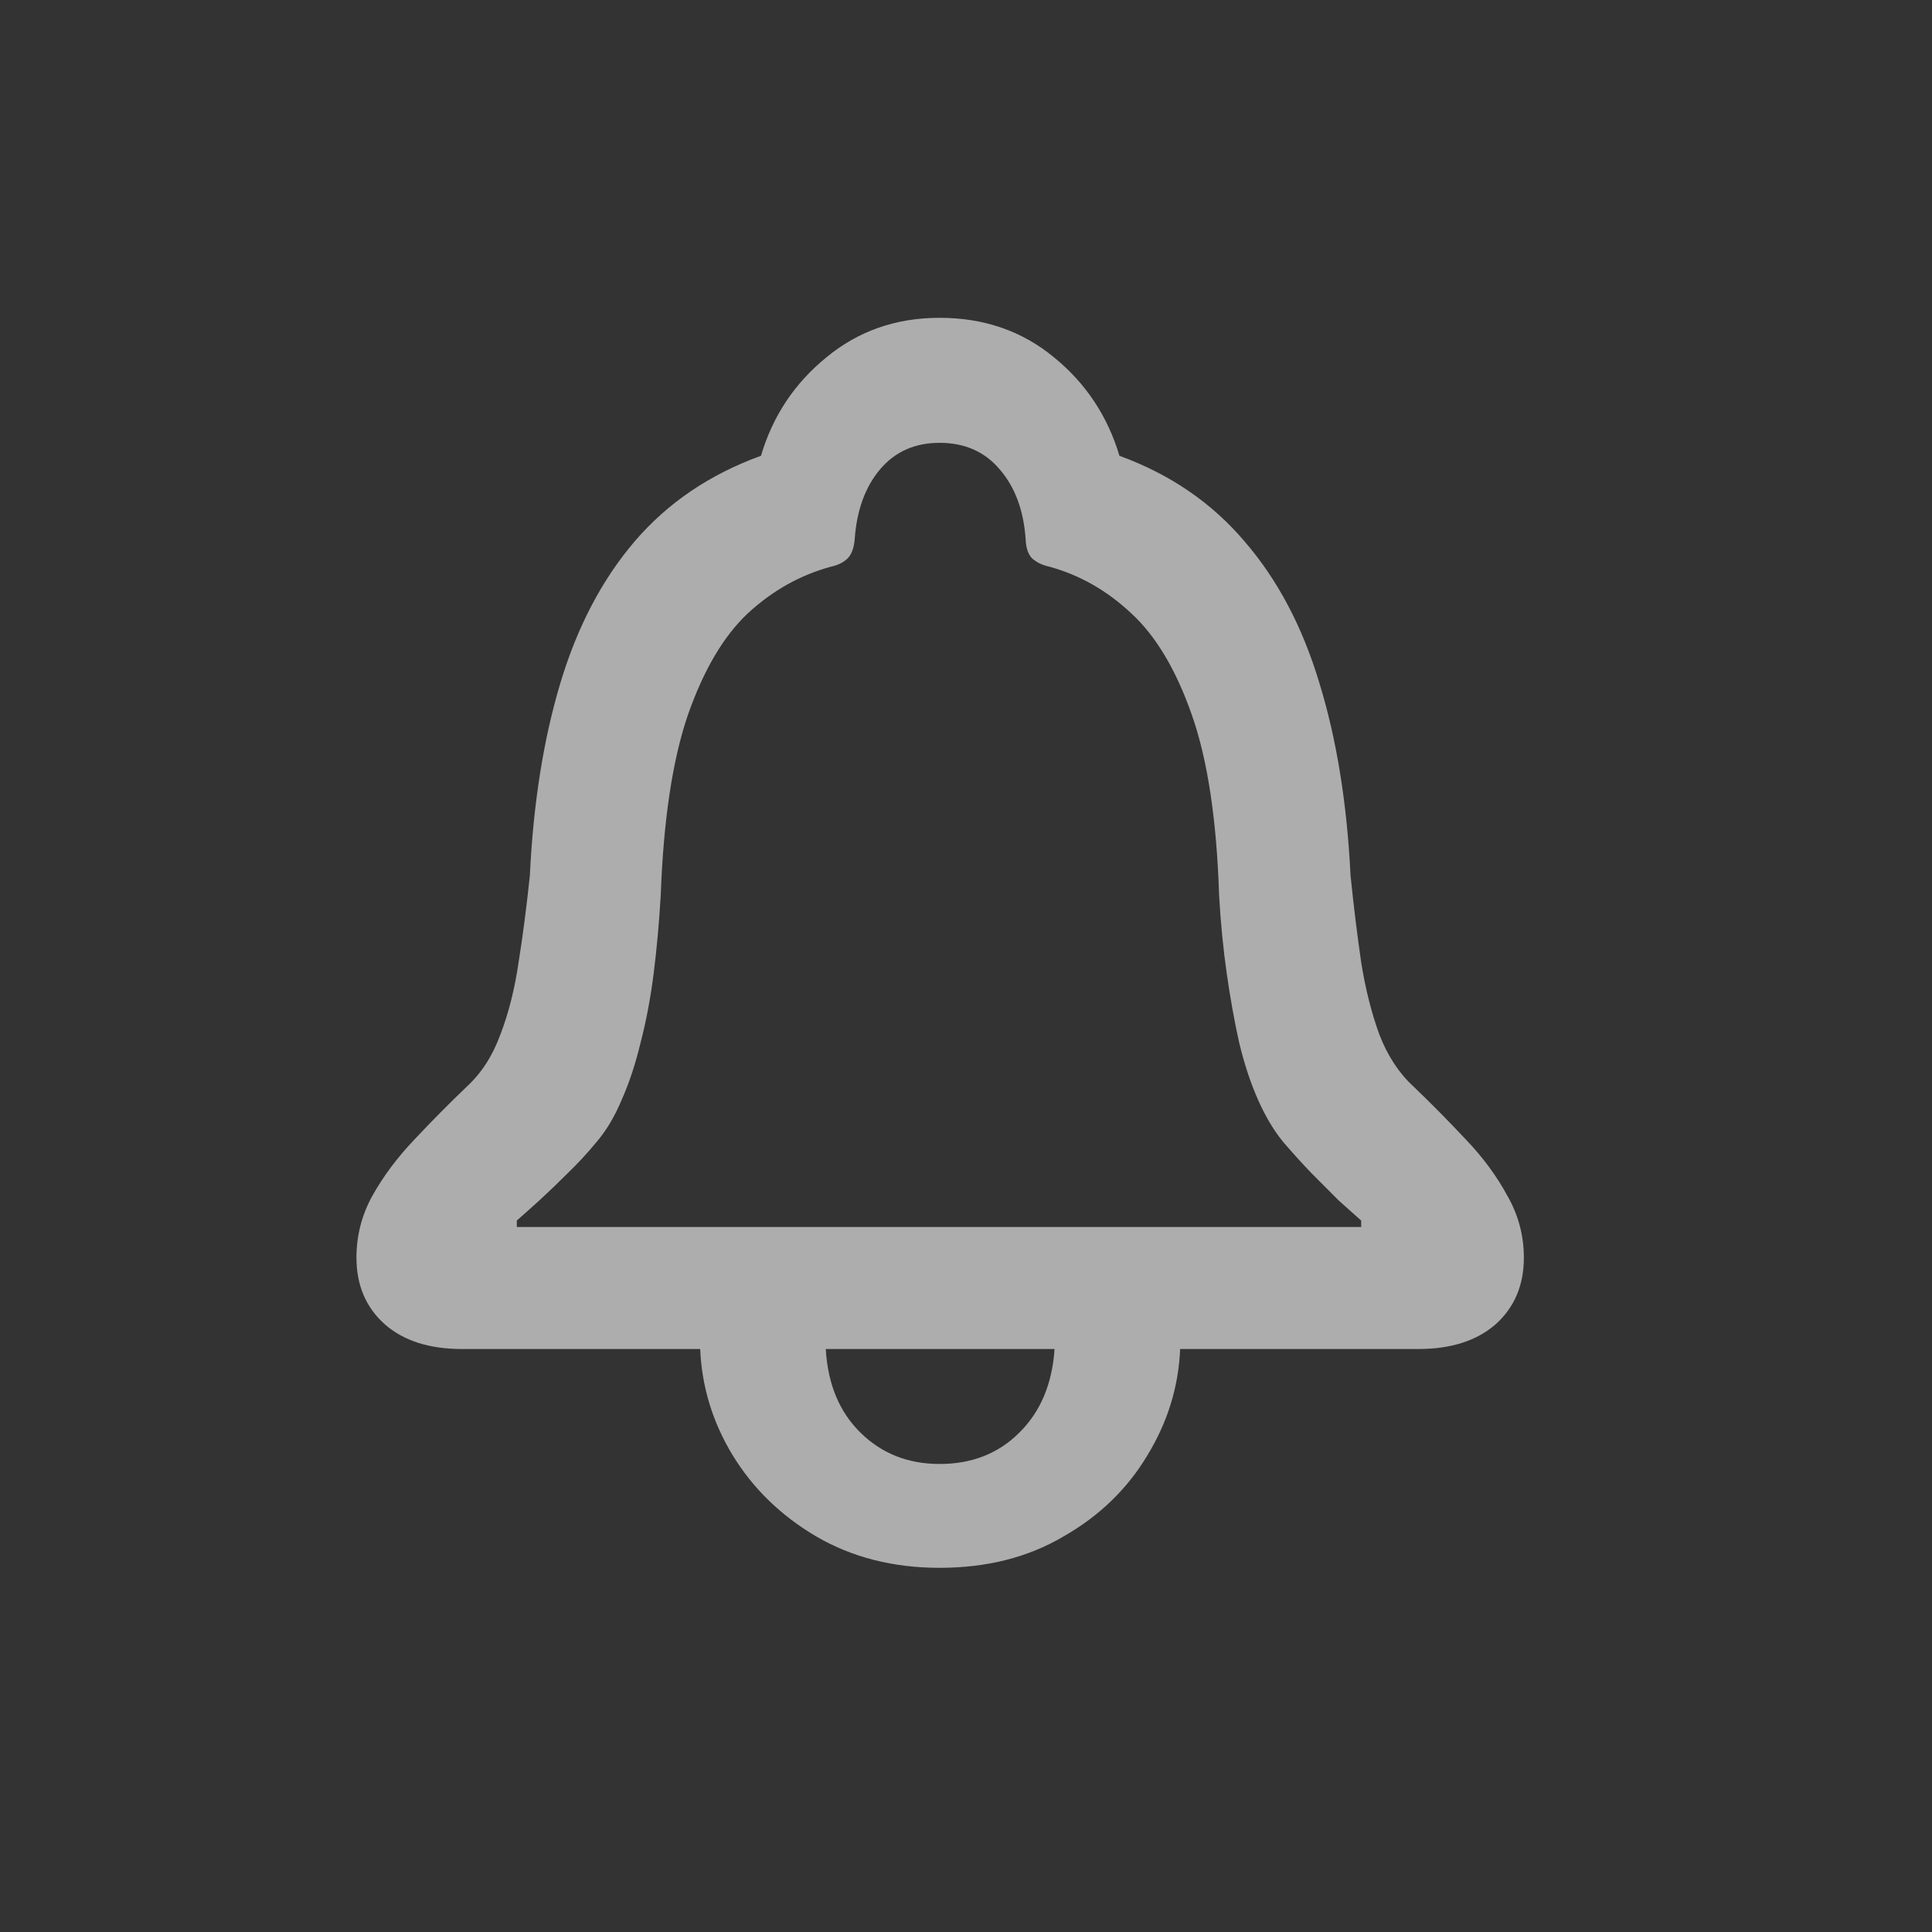 <svg width="24" height="24" viewBox="0 0 24 24" fill="none" xmlns="http://www.w3.org/2000/svg">
<rect x="0" y="0" width="24" height="24" fill="#333333" stroke="none"/>
<path d="M4.428 15.623C4.428 15.965 4.545 16.241 4.78 16.451C5.014 16.656 5.334 16.758 5.739 16.758H8.698C8.718 17.227 8.852 17.666 9.101 18.077C9.355 18.492 9.702 18.829 10.141 19.087C10.585 19.346 11.096 19.476 11.672 19.476C12.258 19.476 12.771 19.346 13.21 19.087C13.654 18.834 14.001 18.499 14.25 18.084C14.504 17.669 14.641 17.227 14.66 16.758H17.619C18.024 16.758 18.344 16.656 18.579 16.451C18.813 16.241 18.93 15.965 18.93 15.623C18.93 15.35 18.862 15.093 18.725 14.854C18.593 14.61 18.422 14.378 18.212 14.158C18.002 13.934 17.785 13.714 17.561 13.499C17.38 13.333 17.238 13.118 17.136 12.854C17.038 12.586 16.962 12.286 16.909 11.954C16.86 11.617 16.816 11.258 16.777 10.877C16.733 9.979 16.604 9.18 16.389 8.482C16.179 7.784 15.869 7.198 15.459 6.724C15.053 6.246 14.536 5.892 13.906 5.662C13.759 5.169 13.488 4.761 13.093 4.439C12.697 4.112 12.224 3.948 11.672 3.948C11.13 3.948 10.661 4.112 10.266 4.439C9.87 4.761 9.599 5.169 9.453 5.662C8.818 5.892 8.295 6.246 7.885 6.724C7.48 7.198 7.172 7.784 6.962 8.482C6.752 9.18 6.625 9.979 6.582 10.877C6.542 11.258 6.496 11.617 6.442 11.954C6.394 12.286 6.318 12.586 6.215 12.854C6.118 13.118 5.979 13.333 5.798 13.499C5.573 13.714 5.356 13.934 5.146 14.158C4.936 14.378 4.763 14.61 4.626 14.854C4.494 15.093 4.428 15.35 4.428 15.623ZM6.42 15.242V15.162C6.499 15.093 6.591 15.01 6.699 14.913C6.811 14.81 6.928 14.698 7.05 14.576C7.177 14.454 7.297 14.324 7.409 14.188C7.531 14.046 7.636 13.87 7.724 13.66C7.817 13.45 7.895 13.213 7.958 12.95C8.027 12.686 8.081 12.4 8.12 12.093C8.159 11.785 8.188 11.46 8.208 11.119C8.242 10.186 8.354 9.441 8.544 8.885C8.74 8.323 8.989 7.901 9.291 7.618C9.599 7.334 9.943 7.142 10.324 7.039C10.412 7.02 10.48 6.985 10.529 6.937C10.578 6.888 10.607 6.81 10.617 6.702C10.642 6.341 10.747 6.05 10.932 5.831C11.118 5.611 11.364 5.501 11.672 5.501C11.984 5.501 12.233 5.611 12.419 5.831C12.609 6.05 12.717 6.341 12.741 6.702C12.746 6.81 12.773 6.888 12.822 6.937C12.876 6.985 12.946 7.02 13.034 7.039C13.41 7.142 13.749 7.334 14.052 7.618C14.36 7.901 14.611 8.323 14.807 8.885C15.002 9.441 15.114 10.186 15.144 11.119C15.163 11.46 15.195 11.785 15.239 12.093C15.283 12.4 15.334 12.686 15.393 12.95C15.456 13.213 15.534 13.45 15.627 13.66C15.72 13.87 15.825 14.046 15.942 14.188C16.059 14.324 16.176 14.454 16.294 14.576C16.416 14.698 16.528 14.81 16.63 14.913C16.738 15.01 16.831 15.093 16.909 15.162V15.242H6.42ZM10.258 16.758H13.1C13.071 17.193 12.924 17.54 12.661 17.798C12.402 18.057 12.072 18.186 11.672 18.186C11.281 18.186 10.954 18.057 10.69 17.798C10.427 17.54 10.283 17.193 10.258 16.758Z" fill="white" fill-opacity="0.6"/>
</svg>

